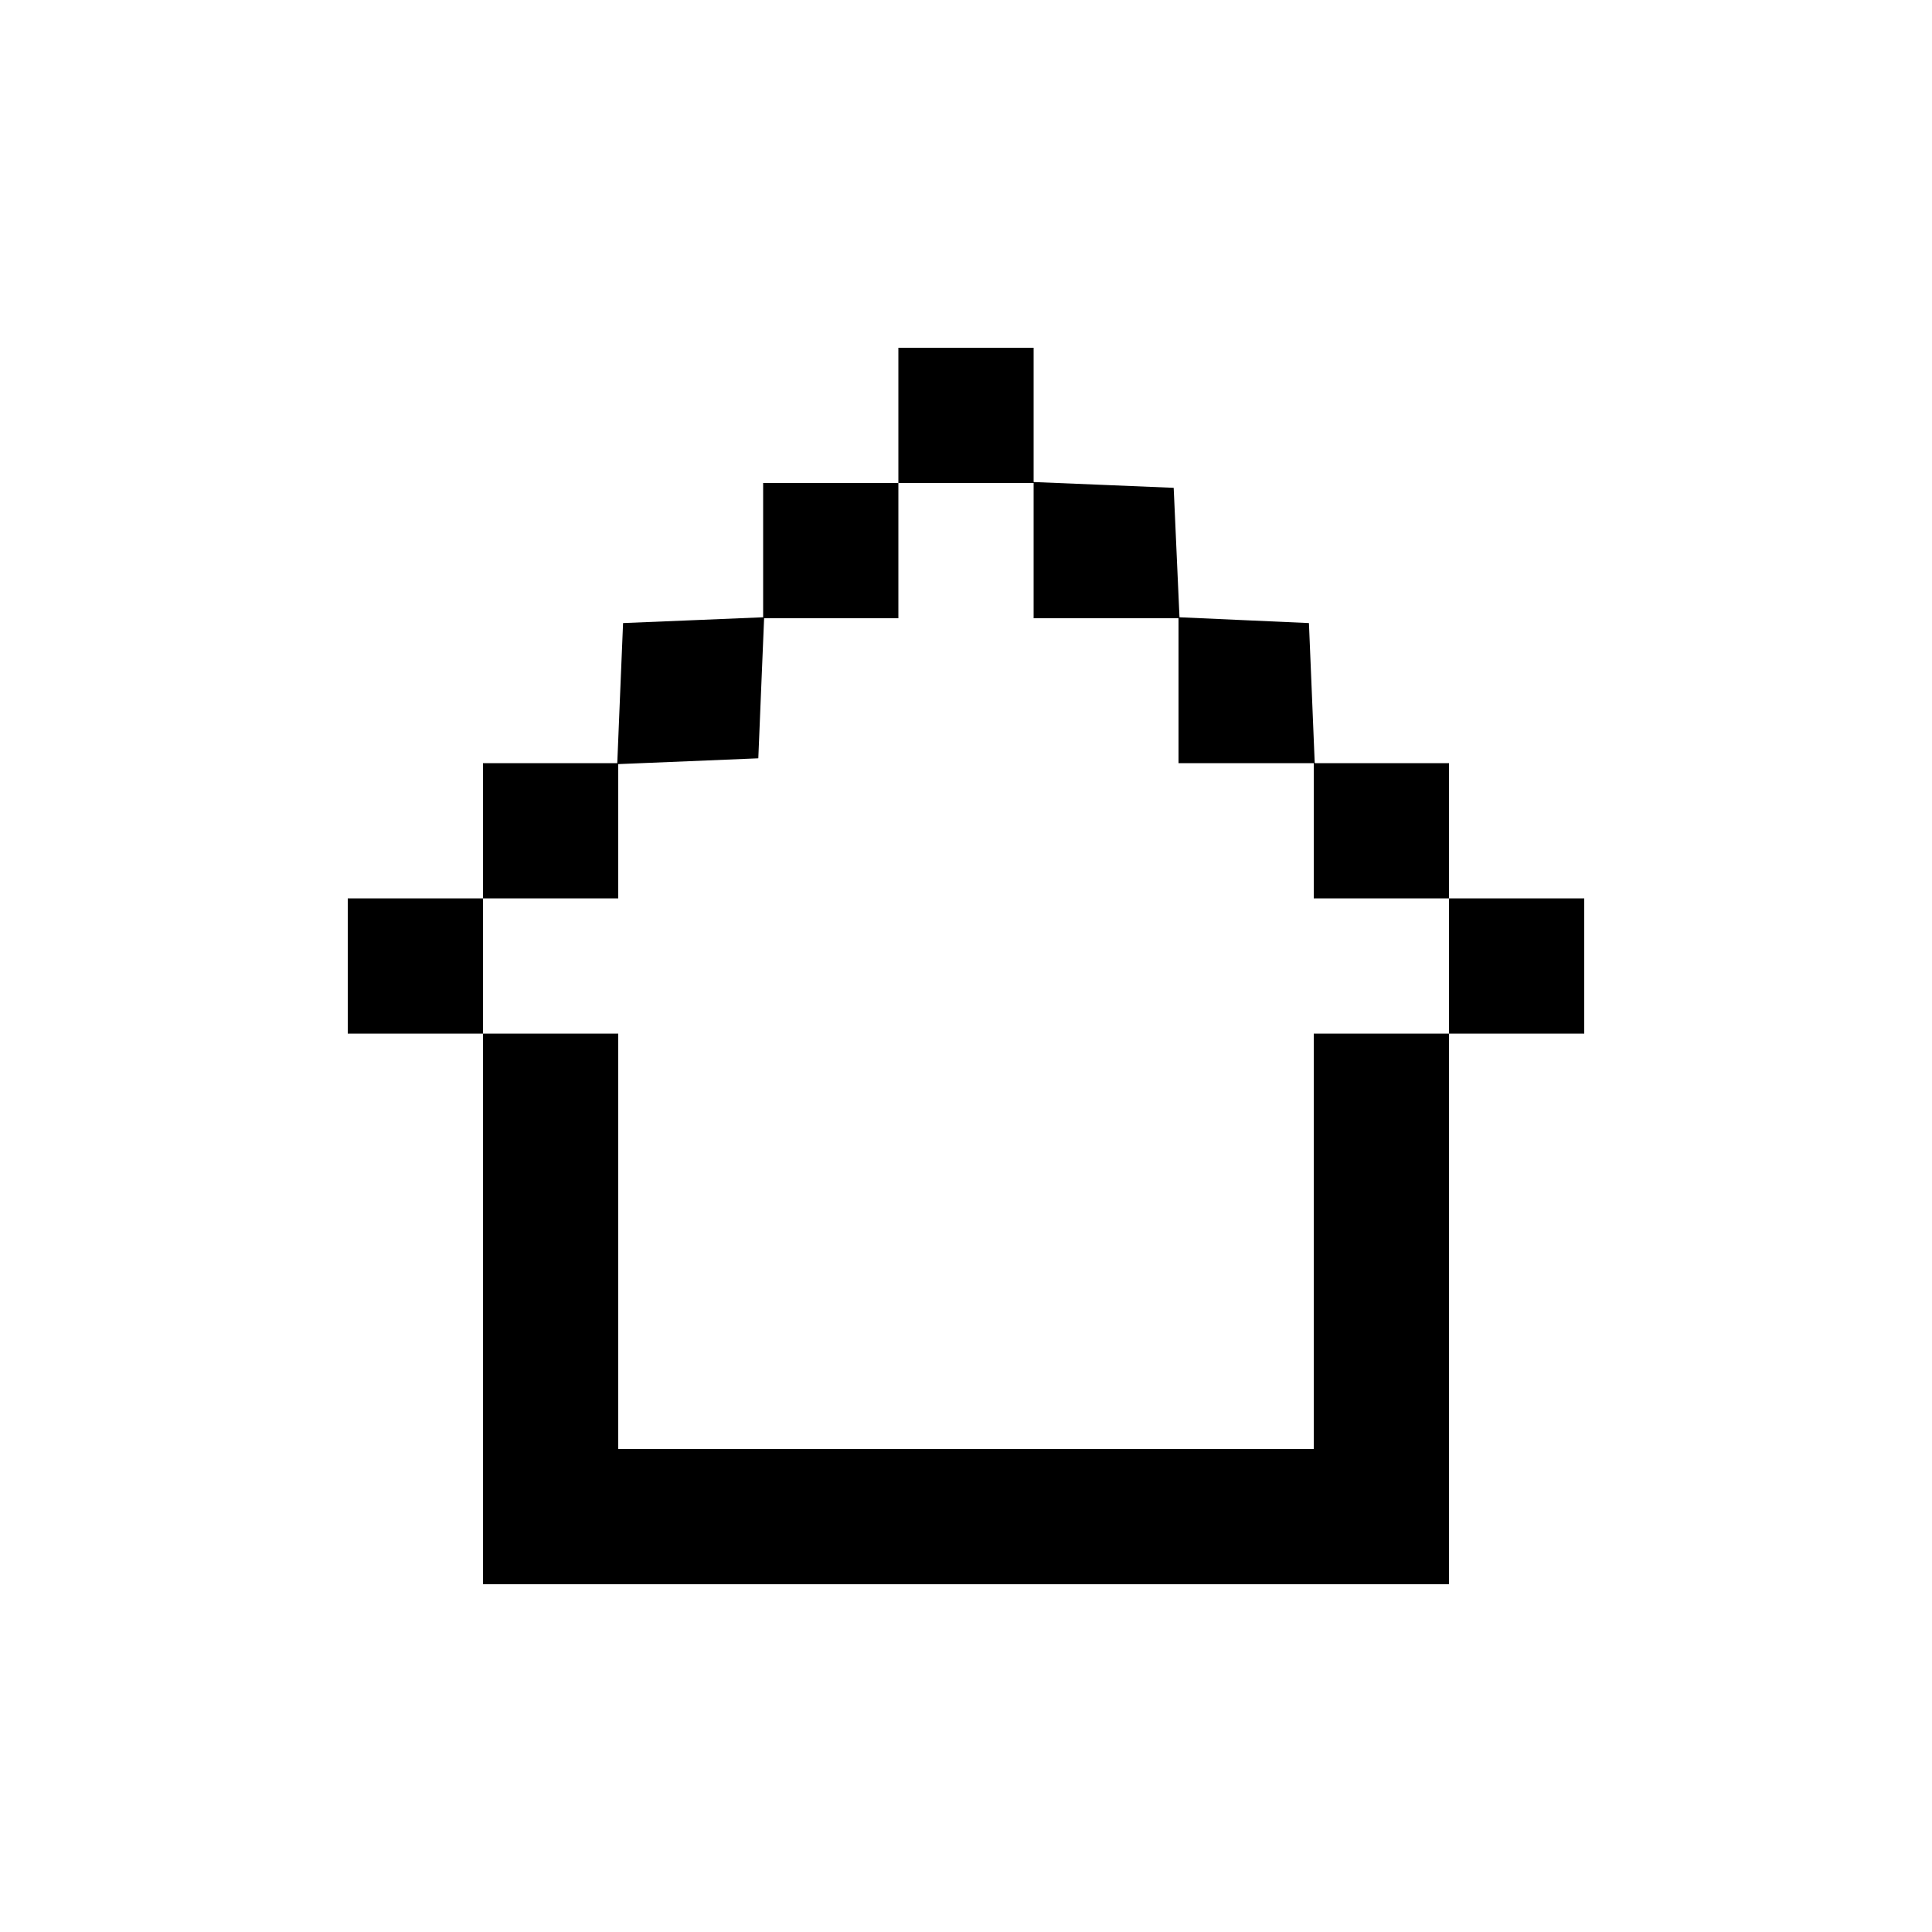 <?xml version="1.0" standalone="no"?>
<!DOCTYPE svg PUBLIC "-//W3C//DTD SVG 20010904//EN"
 "http://www.w3.org/TR/2001/REC-SVG-20010904/DTD/svg10.dtd">
<svg version="1.0" xmlns="http://www.w3.org/2000/svg"
 width="200pt" height="200pt" viewBox="0 0 200 200"
 preserveAspectRatio="xMidYMid meet">

<g transform="translate(0,200) scale(0.1,-0.1)"
fill="currentColor" stroke="none">
<path d="M930 1570 l0 -70 -70 0 -70 0 0 -70 0 -69 -72 -3 -73 -3 -3 -72 -3
-73 -69 0 -70 0 0 -70 0 -70 -70 0 -70 0 0 -70 0 -70 70 0 70 0 0 -285 0 -285
500 0 500 0 0 285 0 285 70 0 70 0 0 70 0 70 -70 0 -70 0 0 70 0 70 -70 0 -69
0 -3 73 -3 72 -67 3 -67 3 -3 67 -3 67 -72 3 -73 3 0 69 0 70 -70 0 -70 0 0
-70z m140 -140 l0 -70 75 0 75 0 0 -75 0 -75 70 0 70 0 0 -70 0 -70 70 0 70 0
0 -70 0 -70 -70 0 -70 0 0 -215 0 -215 -360 0 -360 0 0 215 0 215 -70 0 -70 0
0 70 0 70 70 0 70 0 0 70 0 69 73 3 72 3 3 73 3 72 69 0 70 0 0 70 0 70 70 0
70 0 0 -70z"/>
</g>
</svg>
